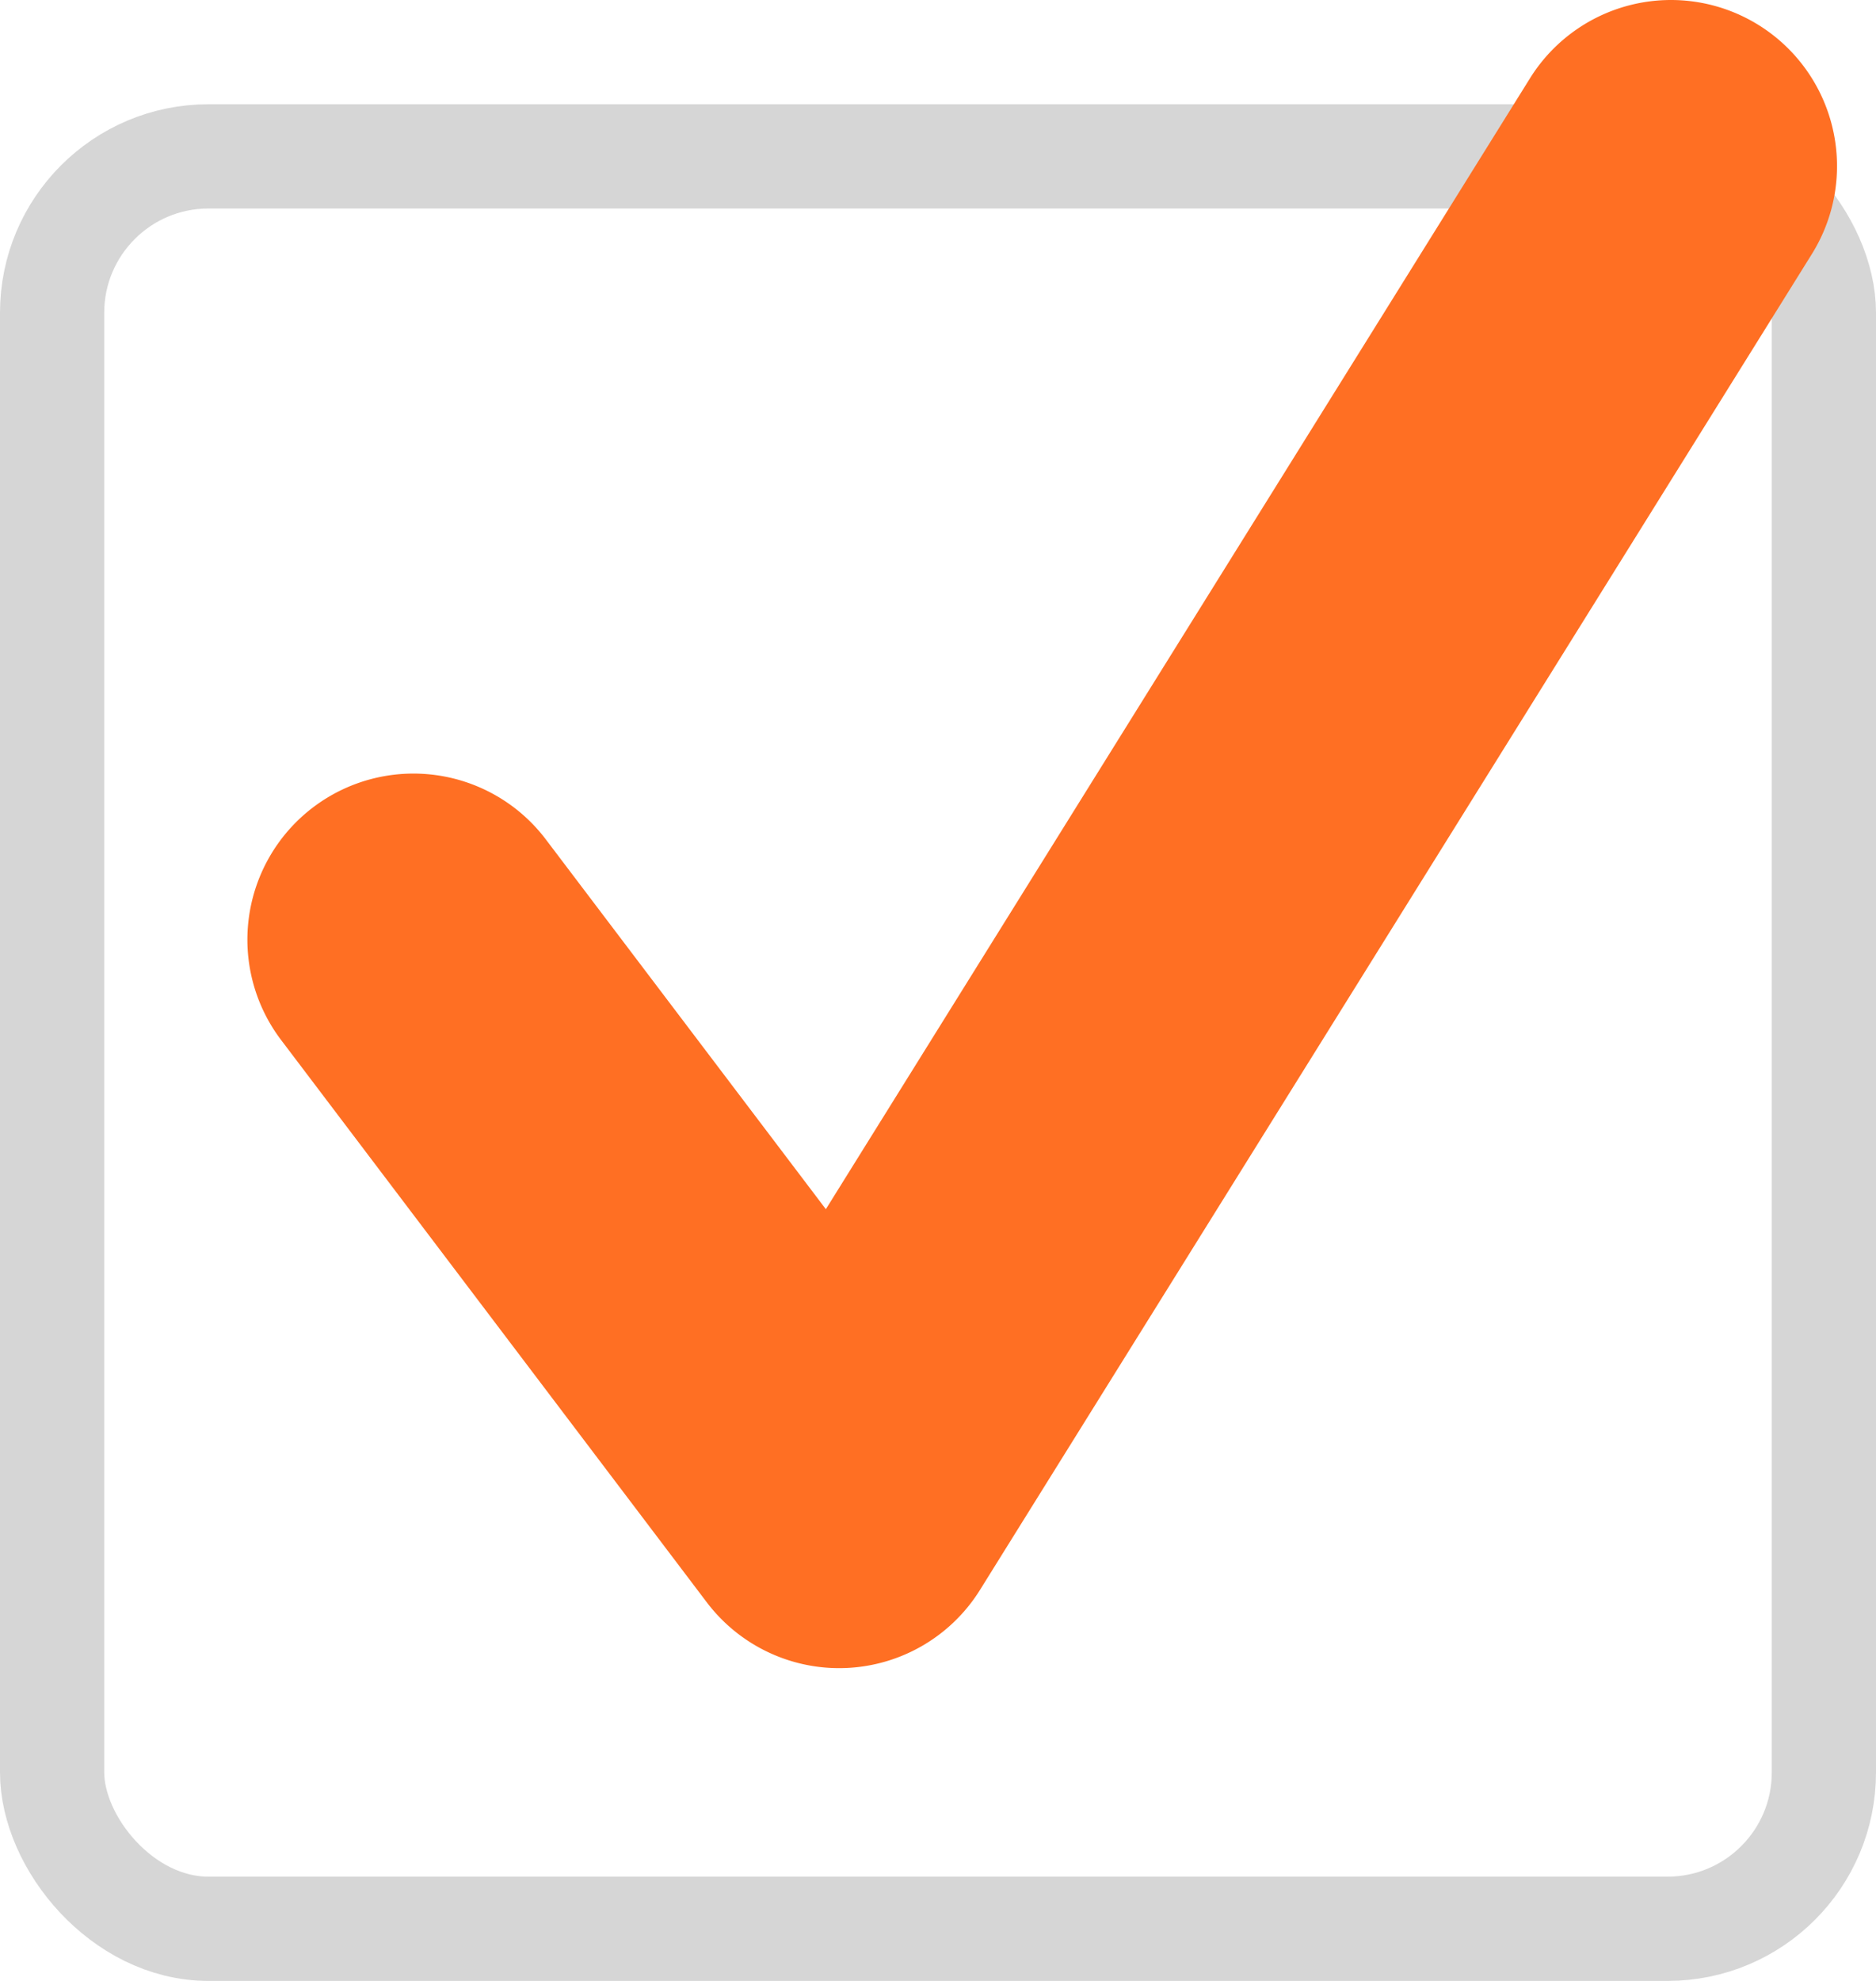 <svg width='18' height='19' fill='none' xmlns='http://www.w3.org/2000/svg'><rect x='.5' y='1.5' width='17' height='17' rx='1.5' stroke='#d6d6d6'/><g clip-path='url(#clip0)'><path d='M8.051 16c-.497 0-.968-.233-1.27-.632L2.697 9.975a1.593 1.593 0 112.54-1.924l2.687 3.547L14.68.751a1.593 1.593 0 112.705 1.685L9.404 15.248A1.592 1.592 0 018.05 16z' fill='#ff6f23'/></g><defs><clipPath id='clip0'><path fill='#fff' transform='translate(2)' d='M0 0h16v16H0z'/></clipPath></defs></svg>
